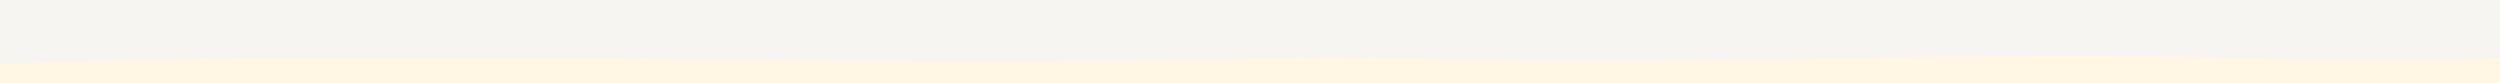 <svg id="visual" viewBox="0 0 900 30" width="900" height="30" xmlns="http://www.w3.org/2000/svg" xmlns:xlink="http://www.w3.org/1999/xlink" version="1.1"><rect x="0" y="0" width="900" height="30" fill="#F6F5F2"></rect><path d="M0 23L10 22.7C20 22.3 40 21.7 60 21.3C80 21 100 21 120 21C140 21 160 21 180 21C200 21 220 21 240 21.2C260 21.3 280 21.7 300 21.8C320 22 340 22 360 22C380 22 400 22 420 21.7C440 21.3 460 20.7 480 20.7C500 20.7 520 21.3 540 21.7C560 22 580 22 600 21.8C620 21.7 640 21.3 660 21C680 20.7 700 20.3 720 20.2C740 20 760 20 780 20.3C800 20.7 820 21.3 840 21.5C860 21.7 880 21.3 890 21.2L900 21L900 31L890 31C880 31 860 31 840 31C820 31 800 31 780 31C760 31 740 31 720 31C700 31 680 31 660 31C640 31 620 31 600 31C580 31 560 31 540 31C520 31 500 31 480 31C460 31 440 31 420 31C400 31 380 31 360 31C340 31 320 31 300 31C280 31 260 31 240 31C220 31 200 31 180 31C160 31 140 31 120 31C100 31 80 31 60 31C40 31 20 31 10 31L0 31Z" fill="#FFF6E3" stroke-linecap="round" stroke-linejoin="miter"></path></svg>